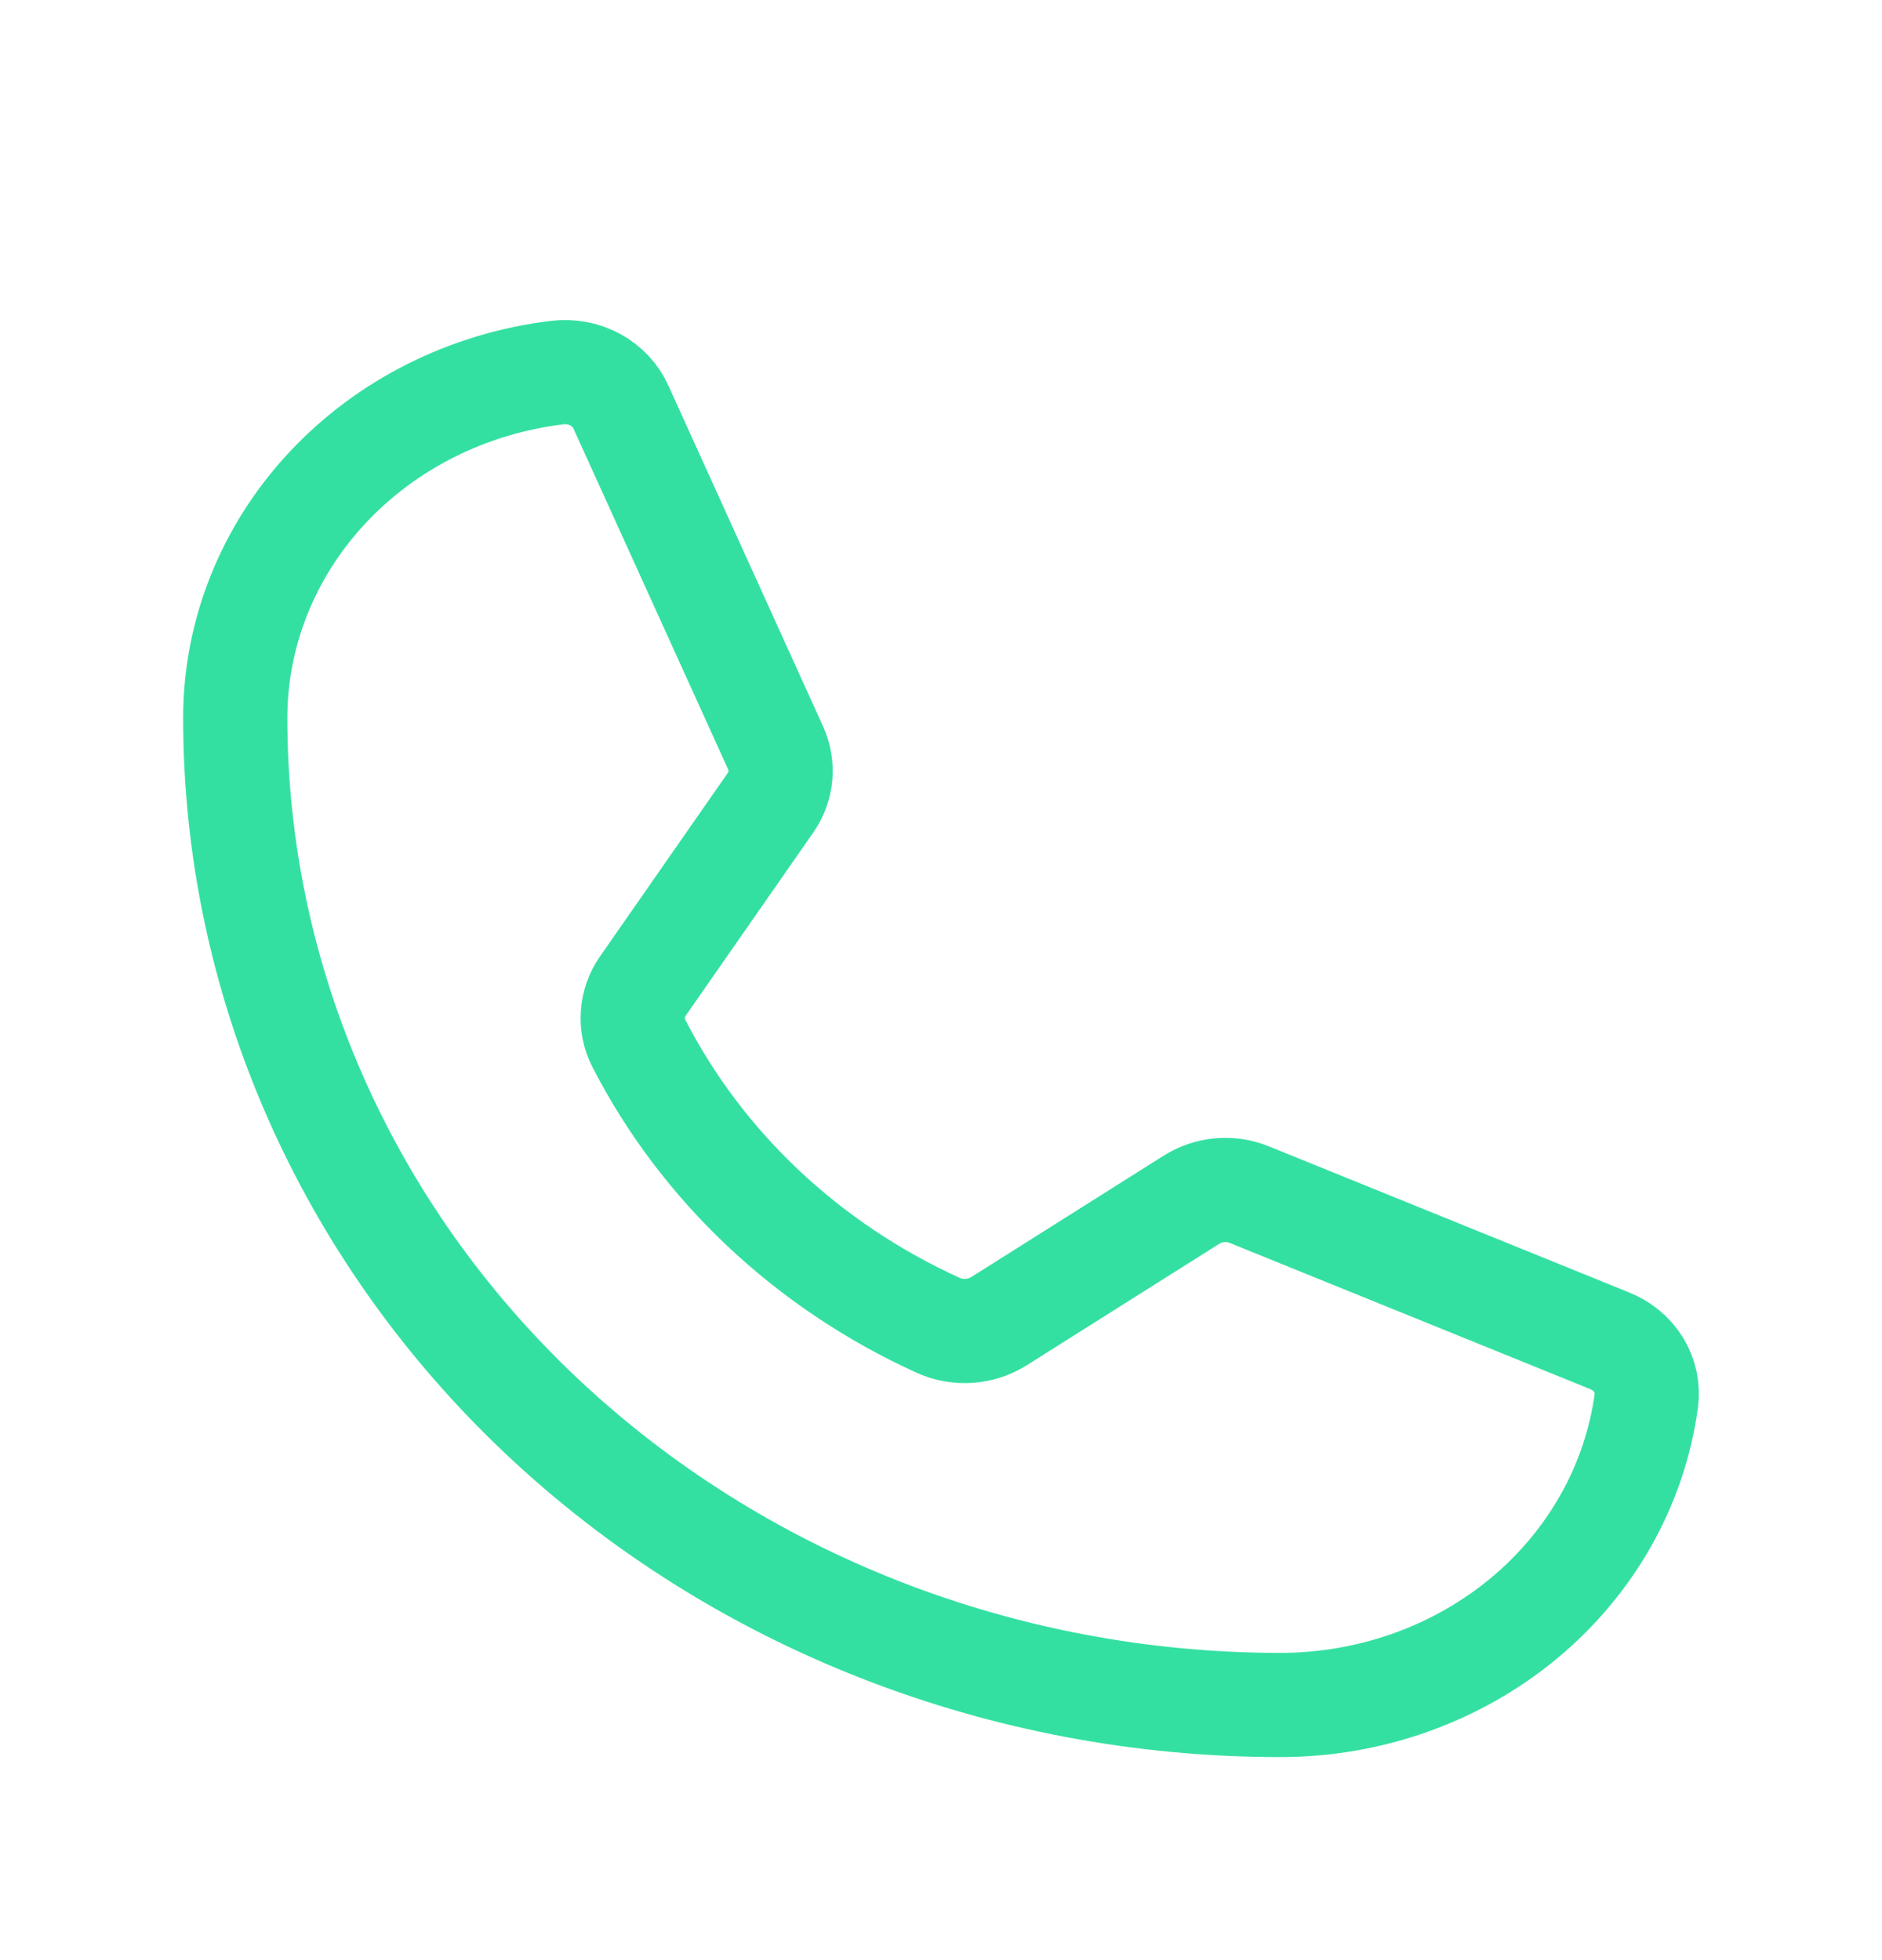 <svg xmlns="http://www.w3.org/2000/svg" width="24" height="25" viewBox="0 0 24 25" fill="none">
    <path
        d="M8.145 13.304C8.952 14.878 10.299 16.147 11.967 16.905C12.091 16.96 12.227 16.984 12.362 16.974C12.498 16.964 12.629 16.921 12.742 16.849L15.192 15.303C15.3 15.234 15.425 15.192 15.555 15.18C15.686 15.169 15.817 15.189 15.937 15.239L20.523 17.099C20.68 17.161 20.811 17.269 20.896 17.408C20.981 17.547 21.015 17.708 20.994 17.867C20.848 18.939 20.294 19.924 19.436 20.638C18.577 21.352 17.473 21.745 16.329 21.746C12.794 21.746 9.403 20.419 6.904 18.059C4.404 15.698 3 12.496 3 9.157C3 8.077 3.417 7.034 4.173 6.223C4.929 5.412 5.972 4.889 7.106 4.752C7.275 4.731 7.446 4.764 7.593 4.844C7.74 4.924 7.855 5.048 7.92 5.196L9.89 9.537C9.941 9.648 9.962 9.77 9.952 9.891C9.942 10.012 9.9 10.129 9.831 10.231L8.194 12.582C8.121 12.688 8.079 12.811 8.07 12.937C8.061 13.063 8.087 13.19 8.145 13.304V13.304Z"
        stroke="#34E0A1" stroke-width="1.329" stroke-linecap="round" stroke-linejoin="round" />
</svg>
